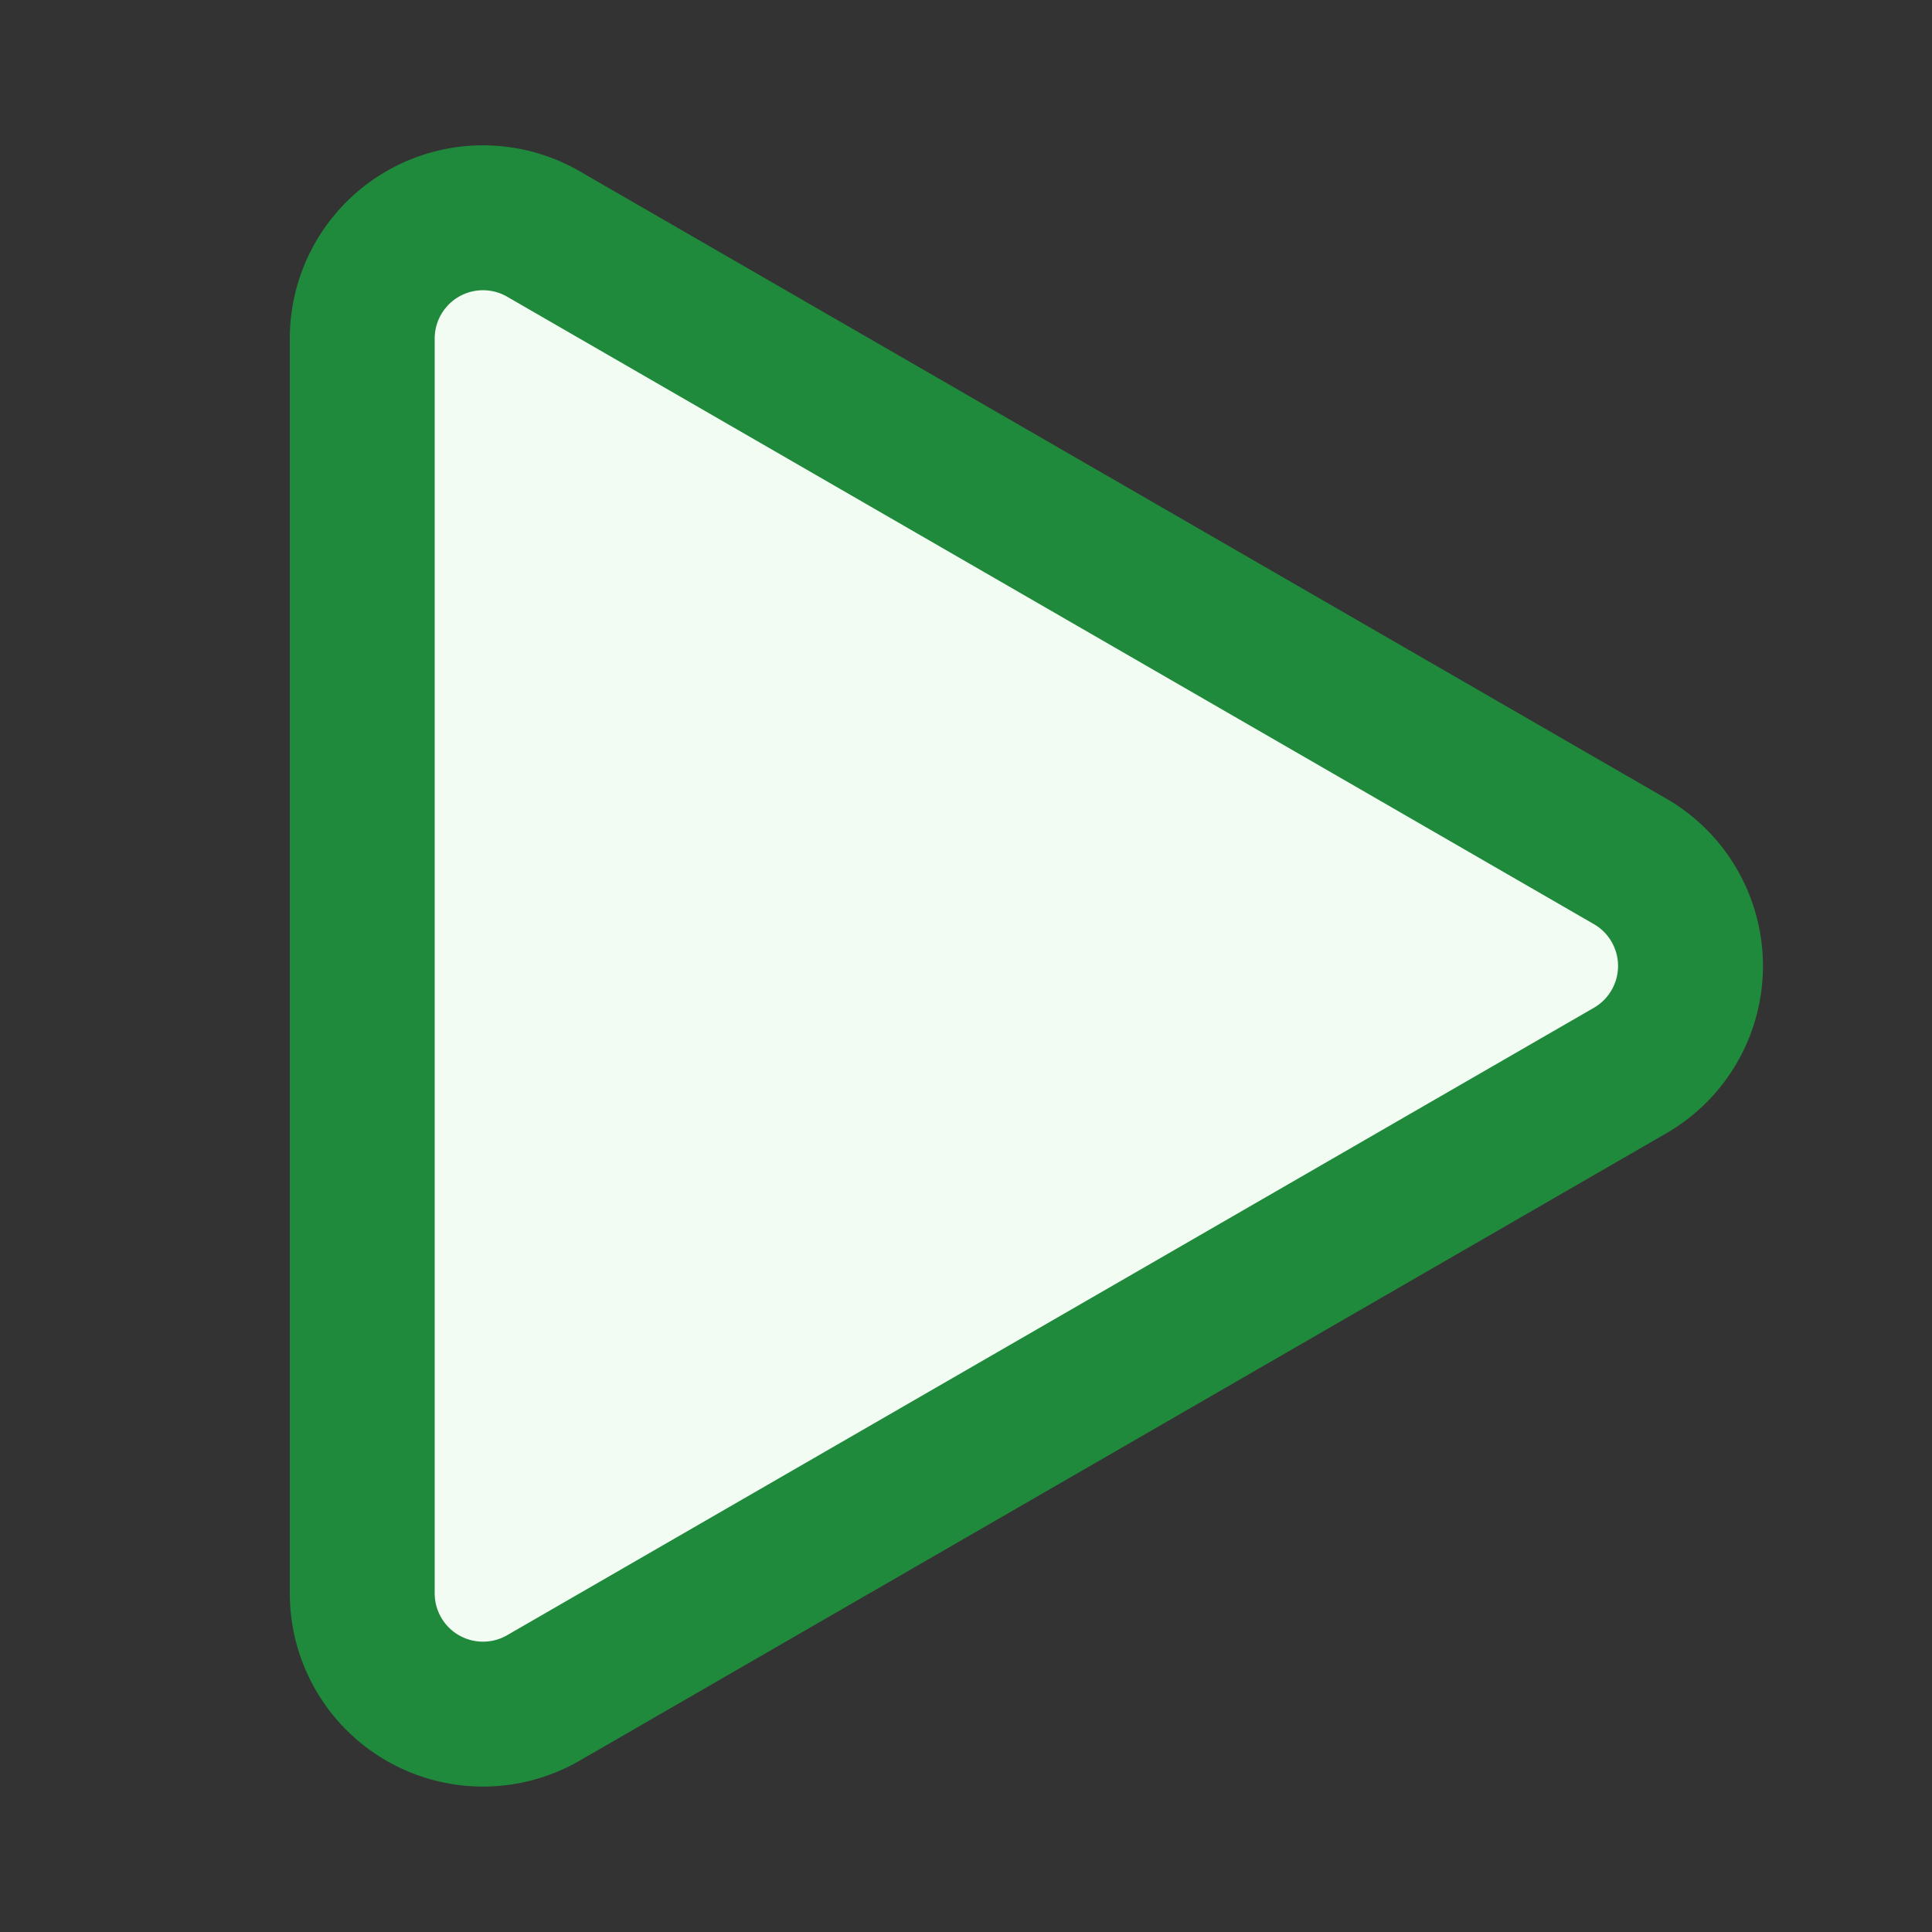 <!-- Copyright © 2000–2024 JetBrains s.r.o. -->
<svg width="20" height="20" viewBox="0 0 20 20" xmlns="http://www.w3.org/2000/svg">
  <rect x="0" y="0" width="20" height="20" fill="#333333" stroke="none"/>
  <path fill="#F2FCF3" stroke="#208A3C" stroke-width="1.5" d="M16.875 8.917a1.25 1.25 0 0 1 0 2.165l-11.25 6.495a1.25 1.25 0 0 1-1.875-1.082V3.505a1.25 1.25 0 0 1 1.875-1.083z"/>
</svg>
